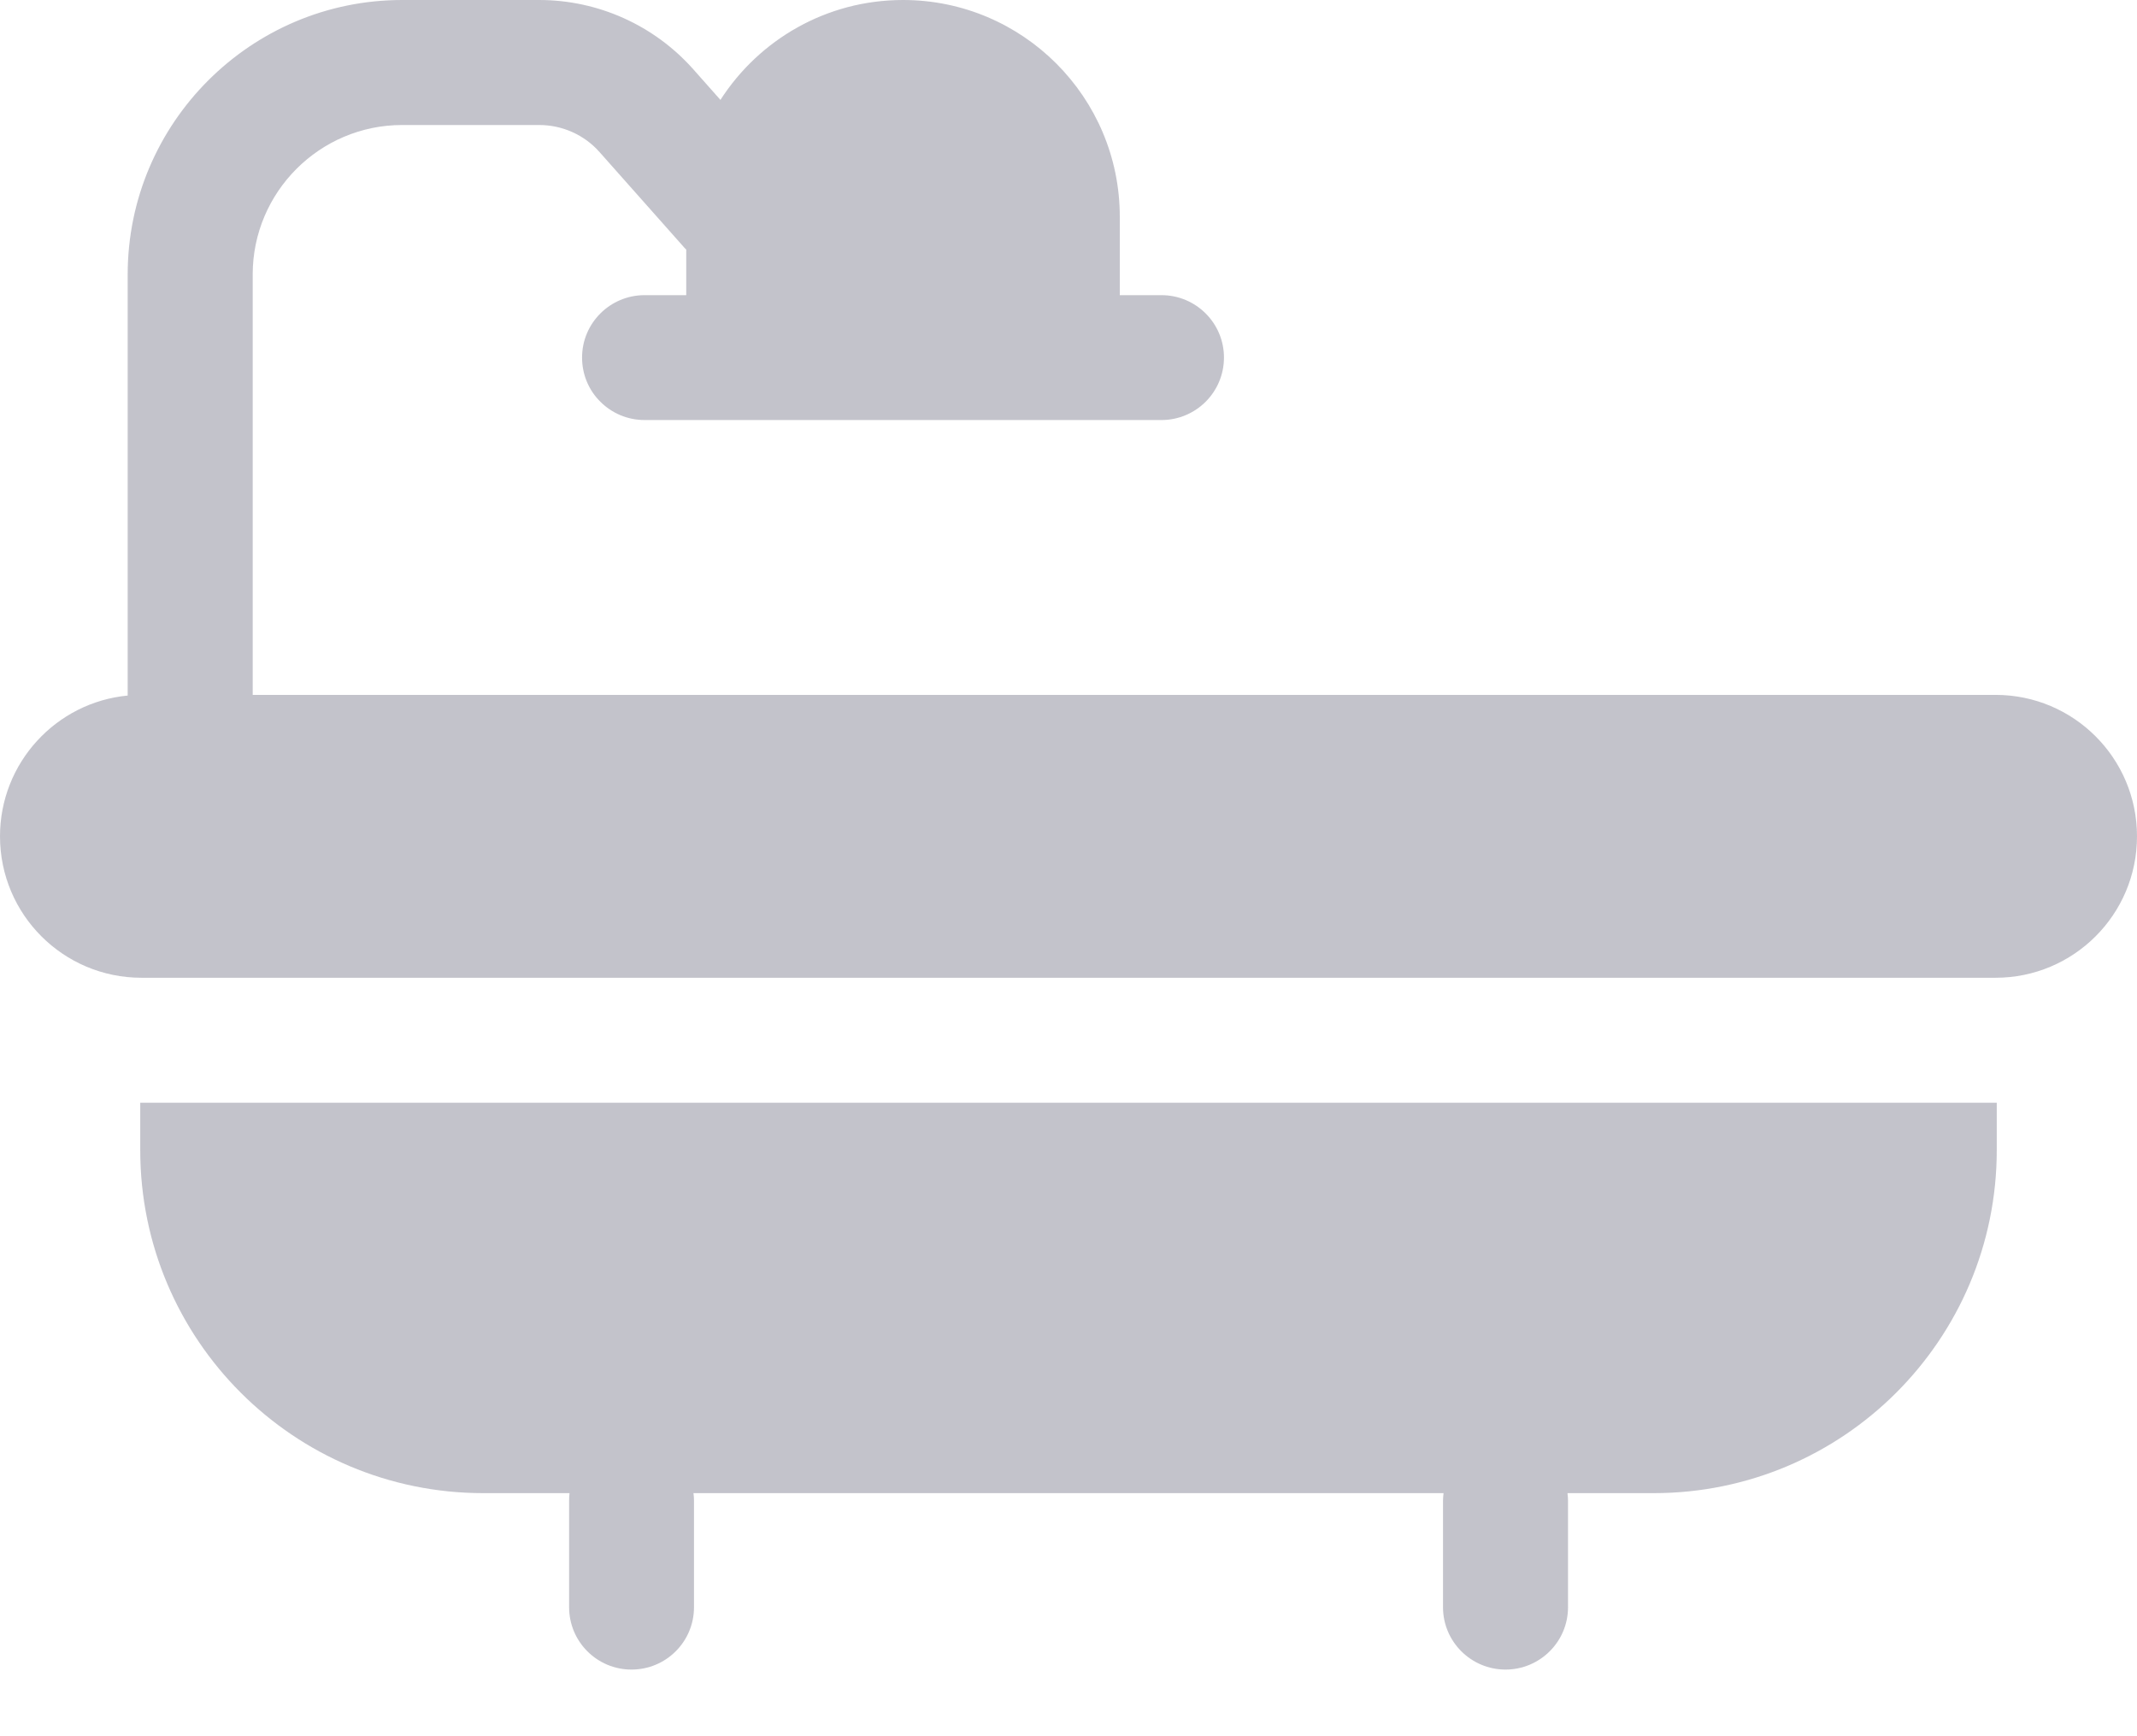 <svg width="16" height="13" viewBox="0 0 16 13" fill="none" xmlns="http://www.w3.org/2000/svg">
<path fill-rule="evenodd" clip-rule="evenodd" d="M1.892 5.203H14.941C15.526 5.203 16 5.677 16 6.262C16 6.847 15.526 7.321 14.941 7.321H1.059C0.474 7.321 0 6.847 0 6.262C0 5.712 0.42 5.259 0.956 5.208V2.055C0.956 0.922 1.878 0 3.011 0H4.037C4.478 0 4.898 0.189 5.191 0.519L5.394 0.748C5.683 0.298 6.187 0 6.761 0C7.657 0 8.384 0.727 8.384 1.623V2.21H8.696C8.954 2.21 9.164 2.419 9.164 2.677C9.164 2.936 8.954 3.145 8.696 3.145H4.826C4.697 3.145 4.58 3.093 4.495 3.008C4.41 2.924 4.358 2.807 4.358 2.677C4.358 2.419 4.568 2.21 4.826 2.21H5.138V1.869C5.136 1.867 5.135 1.865 5.133 1.864C5.131 1.862 5.129 1.86 5.127 1.858L4.49 1.14C4.376 1.01 4.21 0.936 4.037 0.936H3.011C2.394 0.936 1.892 1.438 1.892 2.055V5.203ZM1.05 8.257L1.059 8.257H14.941L14.95 8.257V8.611C14.95 10.03 13.8 11.18 12.381 11.18H11.736C11.738 11.199 11.74 11.218 11.74 11.237V12.034C11.74 12.292 11.53 12.501 11.272 12.501C11.014 12.501 10.804 12.292 10.804 12.034V11.237C10.804 11.218 10.806 11.199 10.808 11.18H5.192C5.195 11.199 5.196 11.218 5.196 11.237V12.034C5.196 12.292 4.987 12.501 4.728 12.501C4.47 12.501 4.261 12.292 4.261 12.034V11.237C4.261 11.218 4.262 11.199 4.264 11.18H3.619C2.2 11.18 1.05 10.03 1.05 8.611V8.257Z" fill="#111133" fill-opacity="0.25"/>
</svg>
